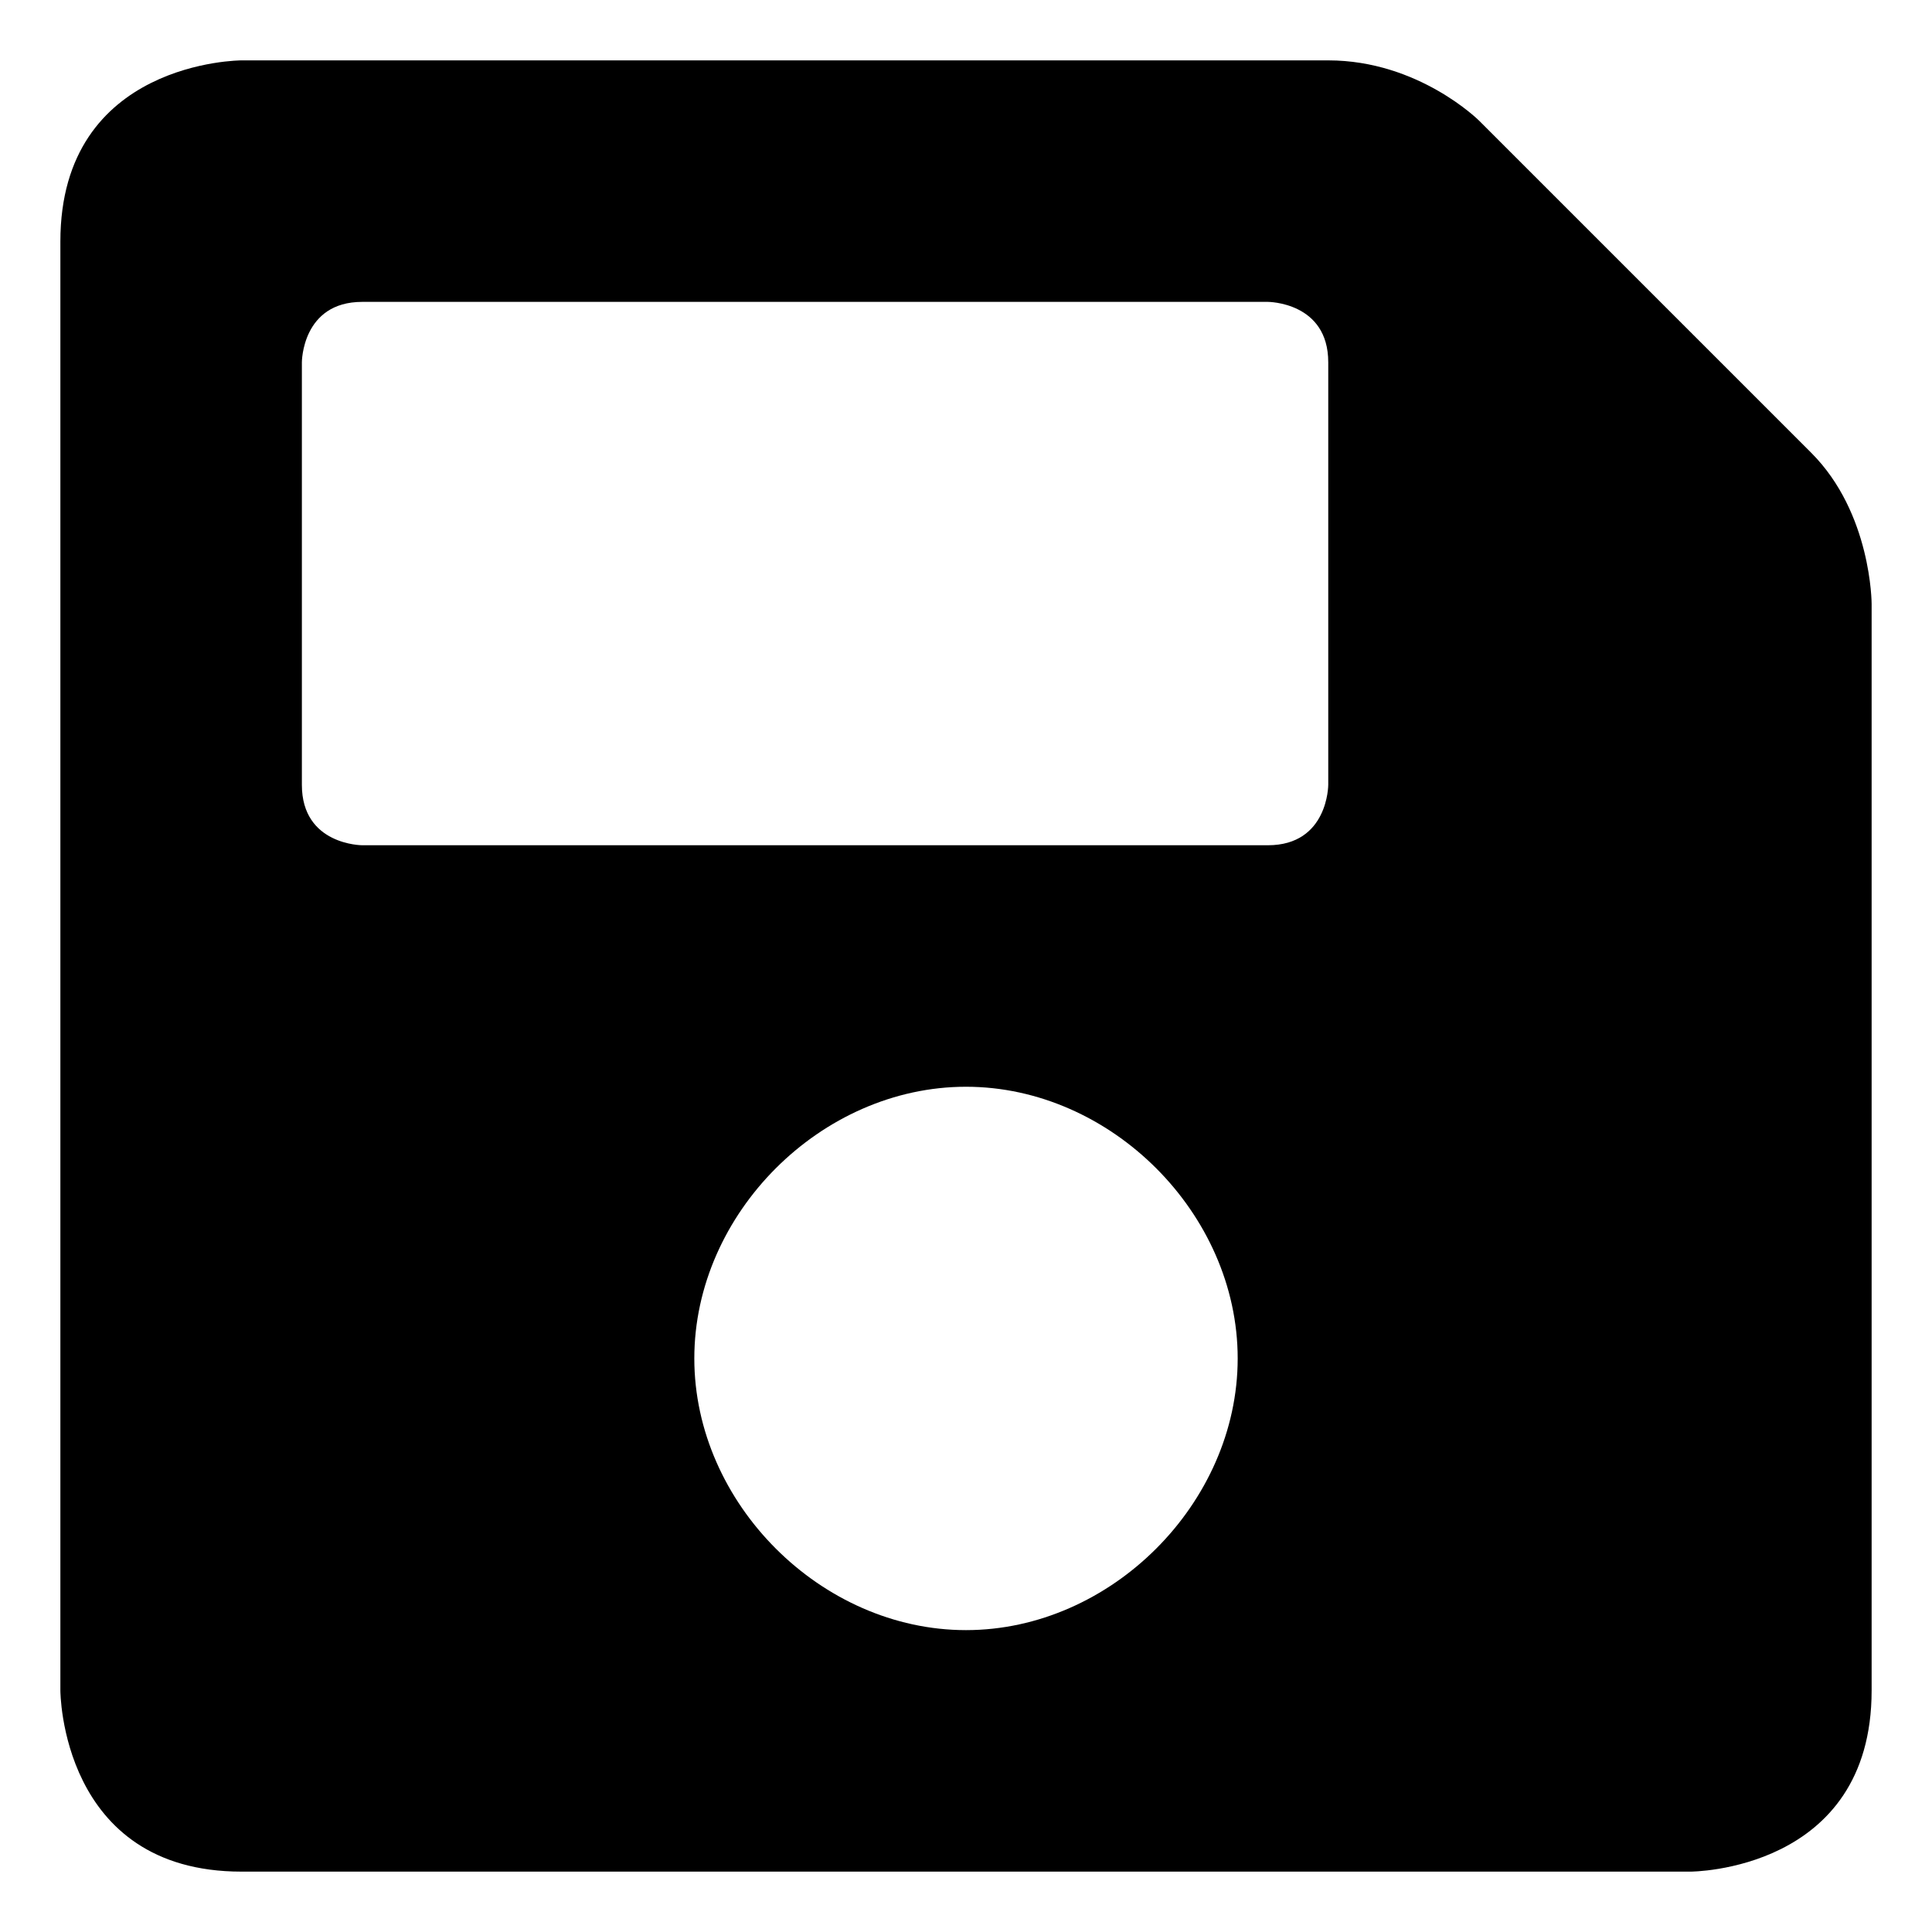 <svg height="32" width="32" xmlns="http://www.w3.org/2000/svg"><path d="m30 7.5-5.5-5.5s-1-1-2.5-1h-18s-3 0-3 3v24s0 3 3 3h24s3 0 3-3v-18s0-1.5-1-2.5zm-14 19.5c-2.4 0-4.5-2.1-4.5-4.5s2.1-4.5 4.5-4.5 4.5 2.1 4.5 4.5-2.1 4.5-4.5 4.5zm6-21v7s0 1-1 1h-15s-1 0-1-1v-7s0-1 1-1h15s1 0 1 1z"/></svg>